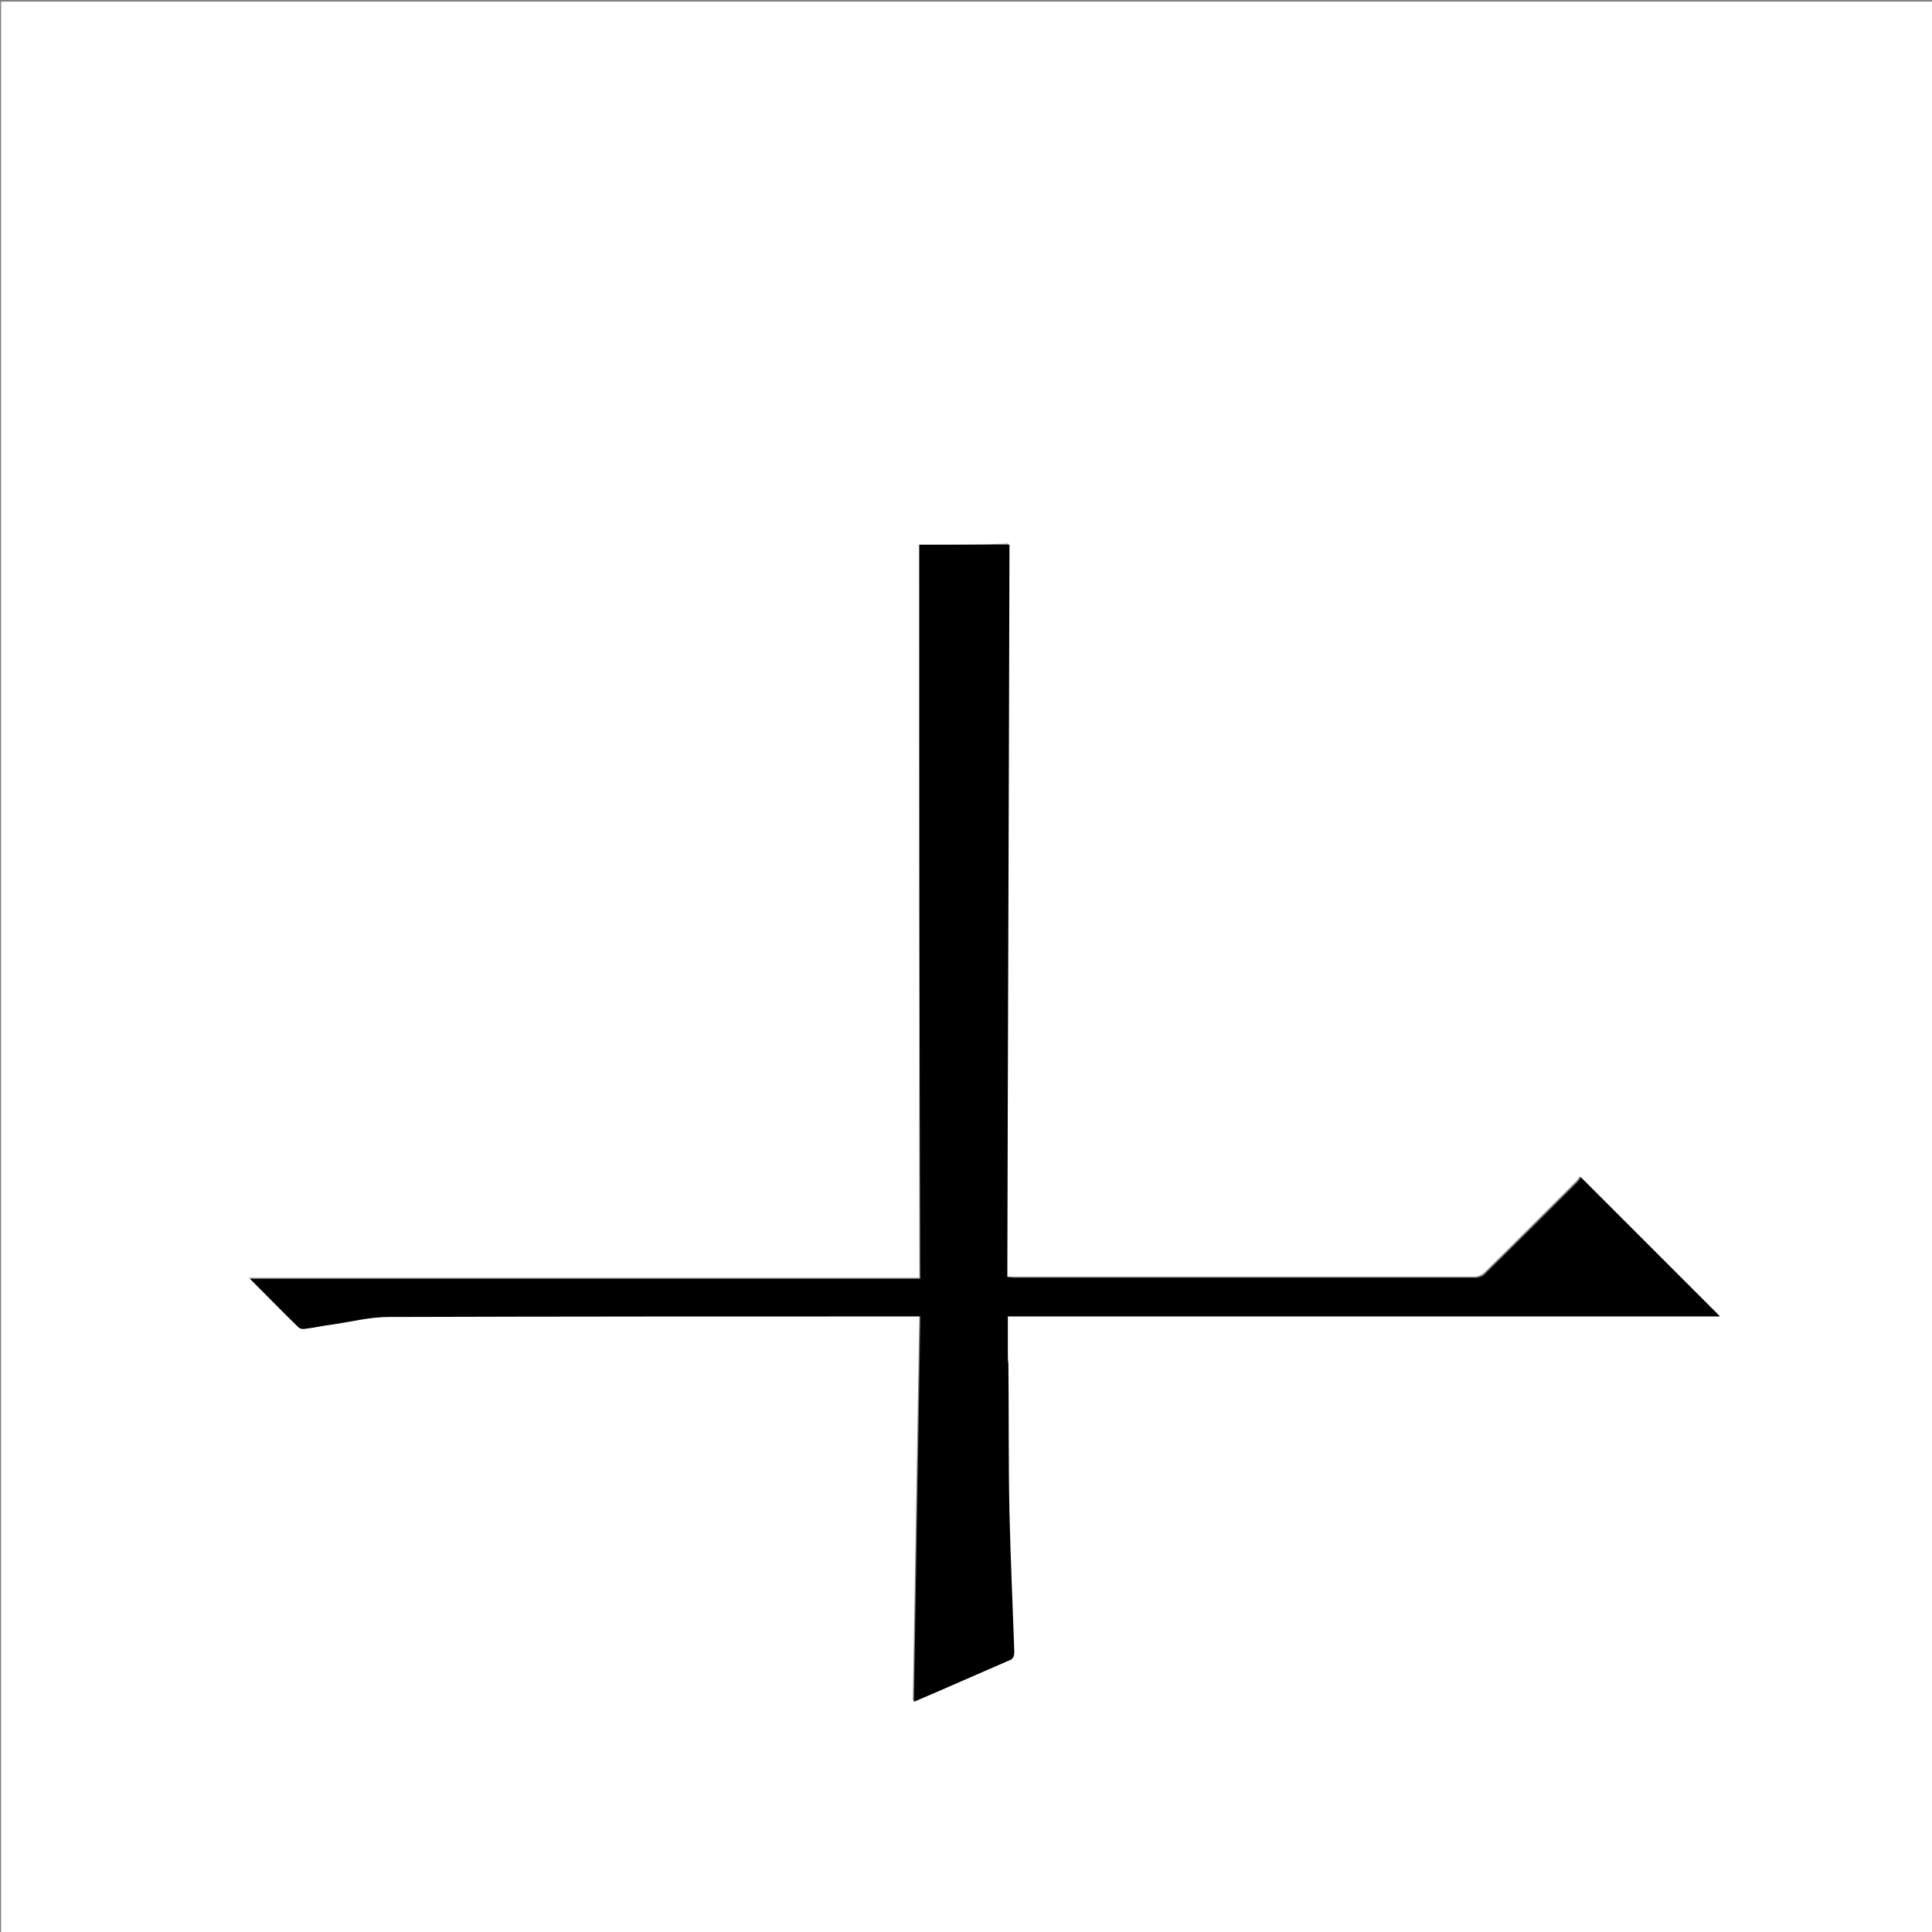 <?xml version="1.0" encoding="utf-8"?>
<!-- Generator: Adobe Illustrator 20.1.0, SVG Export Plug-In . SVG Version: 6.00 Build 0)  -->
<svg version="1.1" id="图层_1" xmlns="http://www.w3.org/2000/svg" xmlns:xlink="http://www.w3.org/1999/xlink" x="0px" y="0px"
	 viewBox="0 0 360 360" style="enable-background:new 0 0 360 360;" xml:space="preserve">
<rect x="0" y="0" width="360" height="360" fill="#808080" stroke="none"/>
<style type="text/css">
	.st0{fill:#FFFFFF;}
</style>
<g>
	<path class="st0" d="M0.2,360.5c0-120.1,0-240.2,0-360.2c120.1,0,240.2,0,360.2,0c0,120.1,0,240.2,0,360.2
		C240.4,360.5,120.3,360.5,0.2,360.5z M171.3,101.5c0,45.5,0,91,0,136.6c-41.7,0-83.1,0-124.9,0c3.2,3.2,6.2,6.2,9.1,9.1
		c0.2,0.2,0.8,0.3,1.2,0.2c1.7-0.2,3.4-0.5,5.1-0.8c3.5-0.5,7-1.4,10.4-1.4c32.5-0.1,65-0.1,97.4-0.1c0.5,0,0.9,0,1.7,0
		c-0.4,24-0.8,47.9-1.2,71.8c5.9-2.6,11.7-5.1,17.5-7.6c0.9-0.4,1.2-0.9,1.2-1.8c-0.3-8.6-0.7-17.2-0.9-25.8
		c-0.2-9.3-0.1-18.6-0.2-27.8c0-0.5,0-1-0.1-1.6c0-2.3,0-4.7,0-7.2c44.4,0,88.6,0,132.7,0c-8.6-8.6-17.1-17.1-25.9-25.9
		c-0.2,0.2-0.4,0.6-0.7,0.9c-5.7,5.7-11.4,11.4-17.1,17c-0.4,0.4-1.2,0.8-1.8,0.8c-28.6,0-57.3,0-85.9,0c-0.4,0-0.8,0-1.4-0.1
		c0.1-45.6,0.3-91,0.4-136.5C182.5,101.5,176.9,101.5,171.3,101.5z"/>
	<path d="M171.3,101.5c5.7,0,11.2,0,16.8,0c-0.1,45.5-0.3,90.9-0.4,136.5c0.6,0,1,0.1,1.4,0.1c28.6,0,57.3,0,85.9,0
		c0.6,0,1.4-0.3,1.8-0.8c5.7-5.6,11.4-11.3,17.1-17c0.3-0.3,0.5-0.7,0.7-0.9c8.7,8.7,17.3,17.3,25.9,25.9c-44.1,0-88.4,0-132.7,0
		c0,2.5,0,4.8,0,7.2c0,0.5,0,1,0.1,1.6c0.1,9.3,0,18.6,0.2,27.8c0.2,8.6,0.6,17.2,0.9,25.8c0,1-0.2,1.5-1.2,1.8
		c-5.8,2.5-11.6,5.1-17.5,7.6c0.4-23.9,0.8-47.8,1.2-71.8c-0.8,0-1.3,0-1.7,0c-32.5,0-65,0-97.4,0.1c-3.5,0-7,0.9-10.4,1.4
		c-1.7,0.2-3.4,0.6-5.1,0.8c-0.4,0.1-1,0-1.2-0.2c-3-2.9-5.9-5.9-9.1-9.1c41.8,0,83.3,0,124.9,0C171.3,192.5,171.3,147,171.3,101.5z
		"/>
</g>
</svg>
